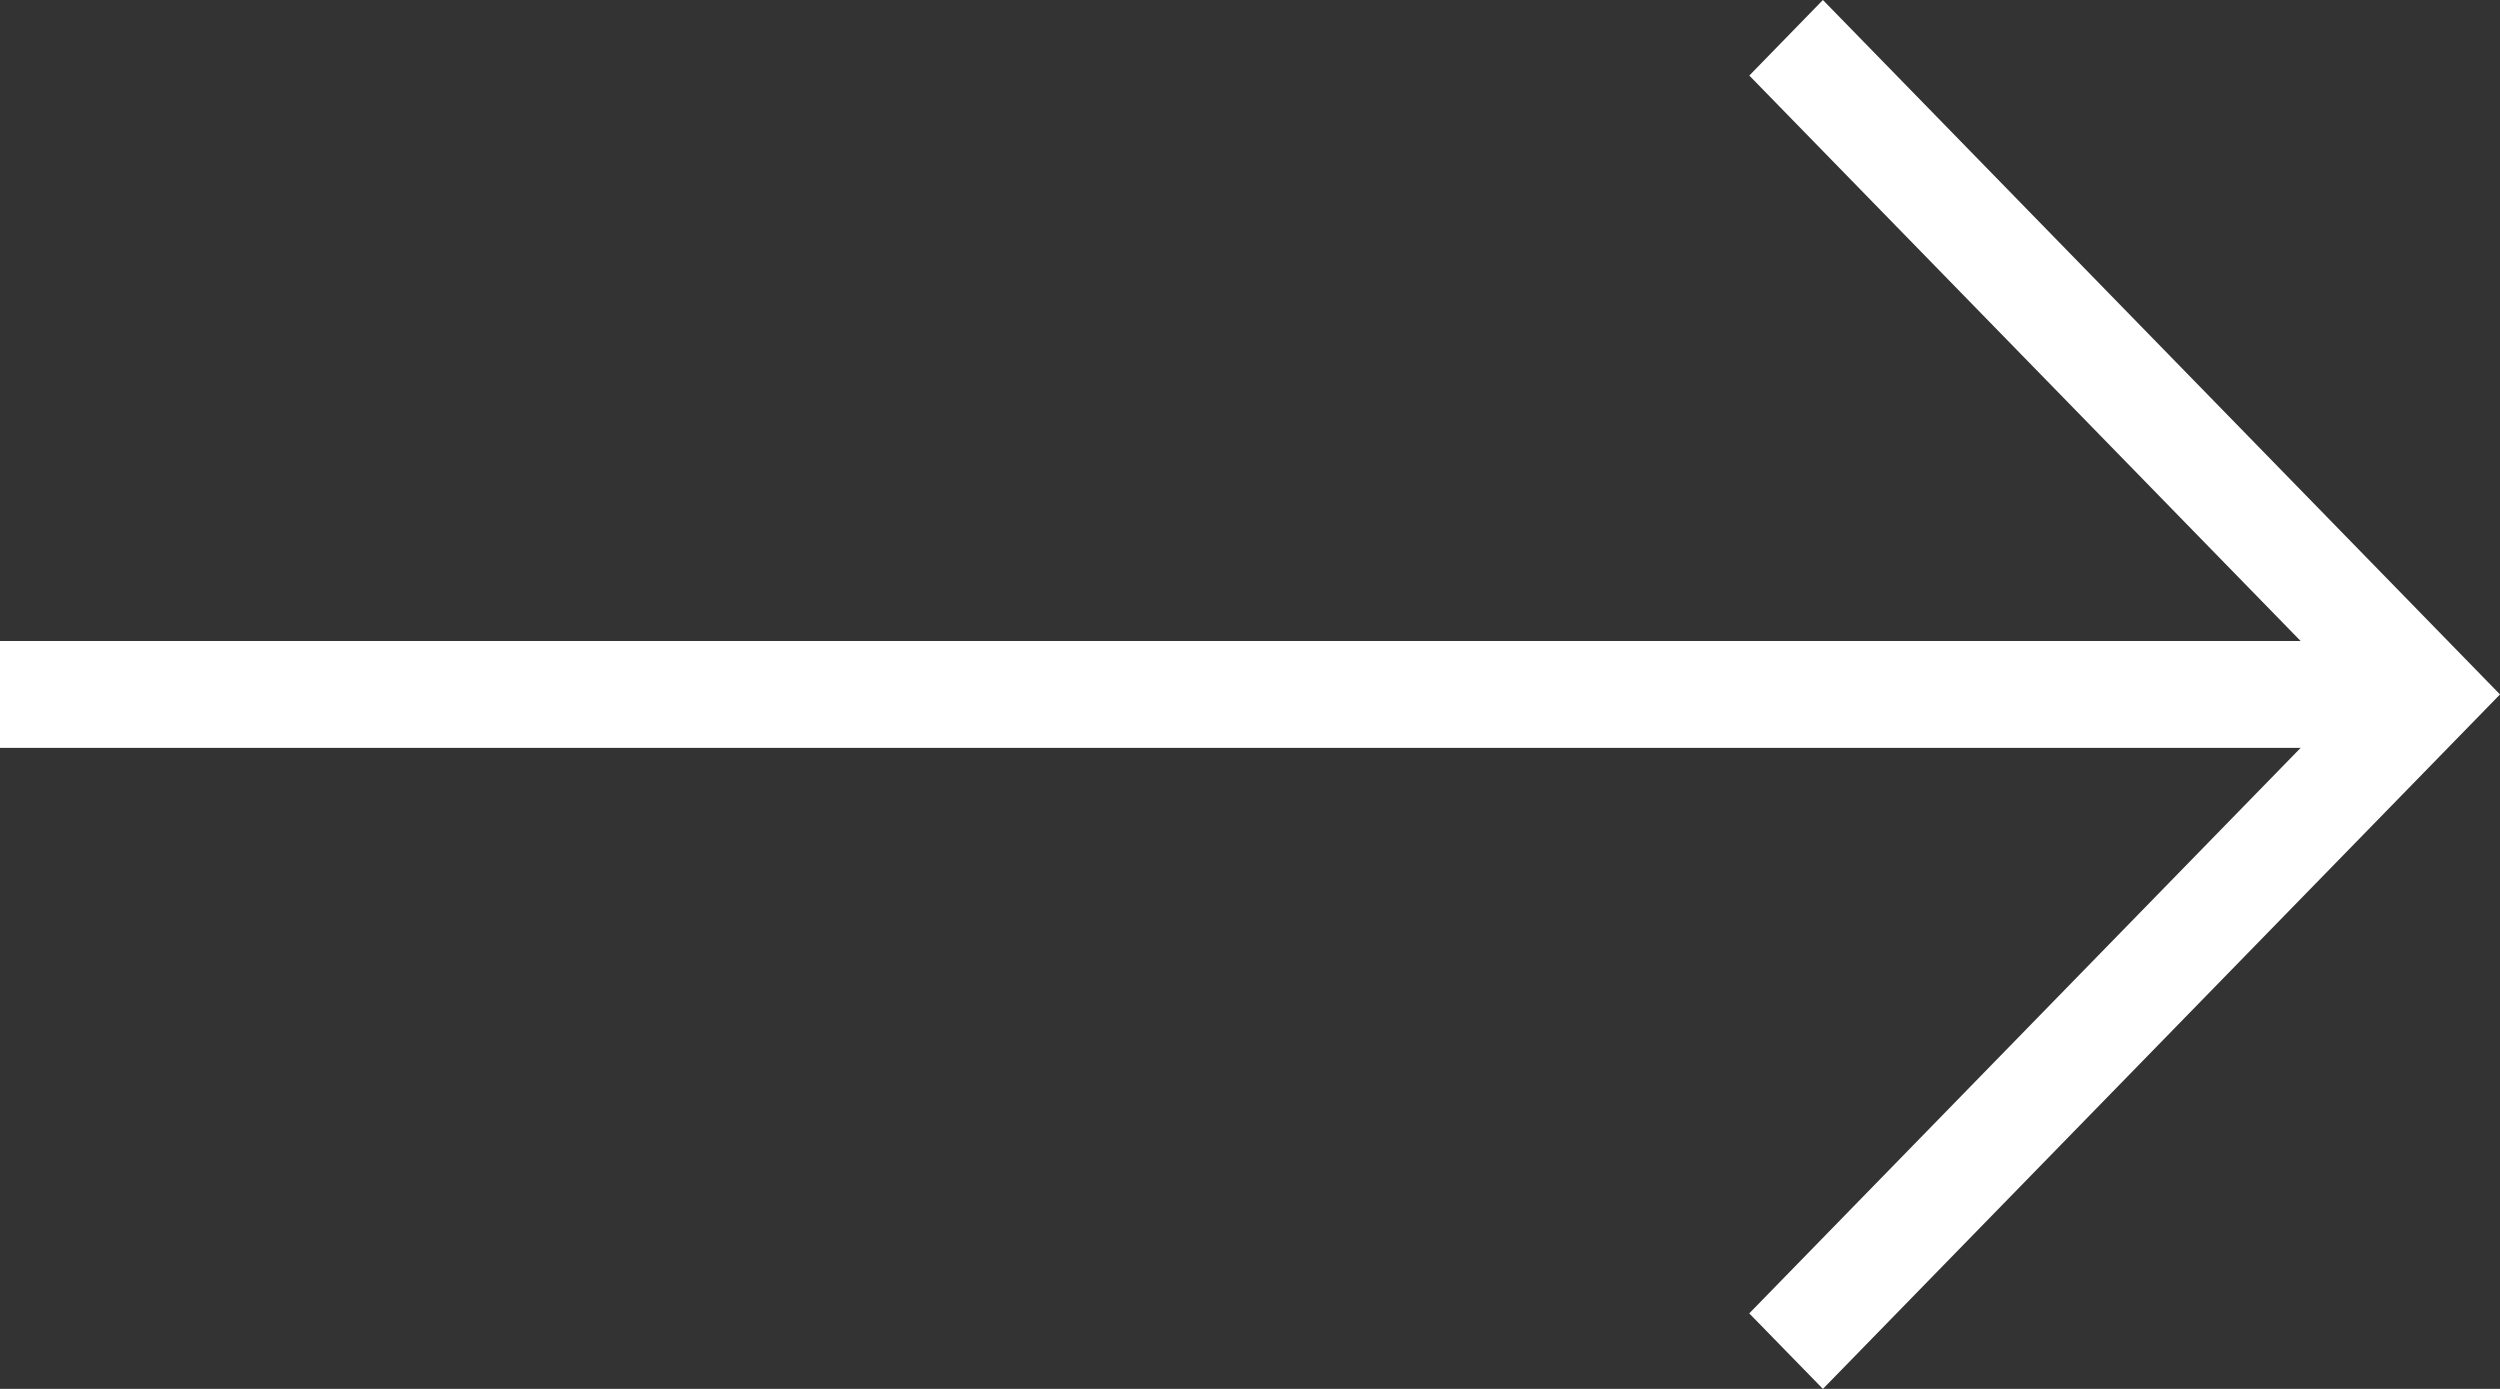 <svg width="54" height="30" fill="none" xmlns="http://www.w3.org/2000/svg"><rect width="100%" height="100%" fill="#333333" stroke="none"/><path d="M39.375 30L54 15 39.375 0l-1.59 1.632 11.909 12.214H0v2.308h49.694l-11.91 12.215L39.375 30z" fill="#fff"/></svg>